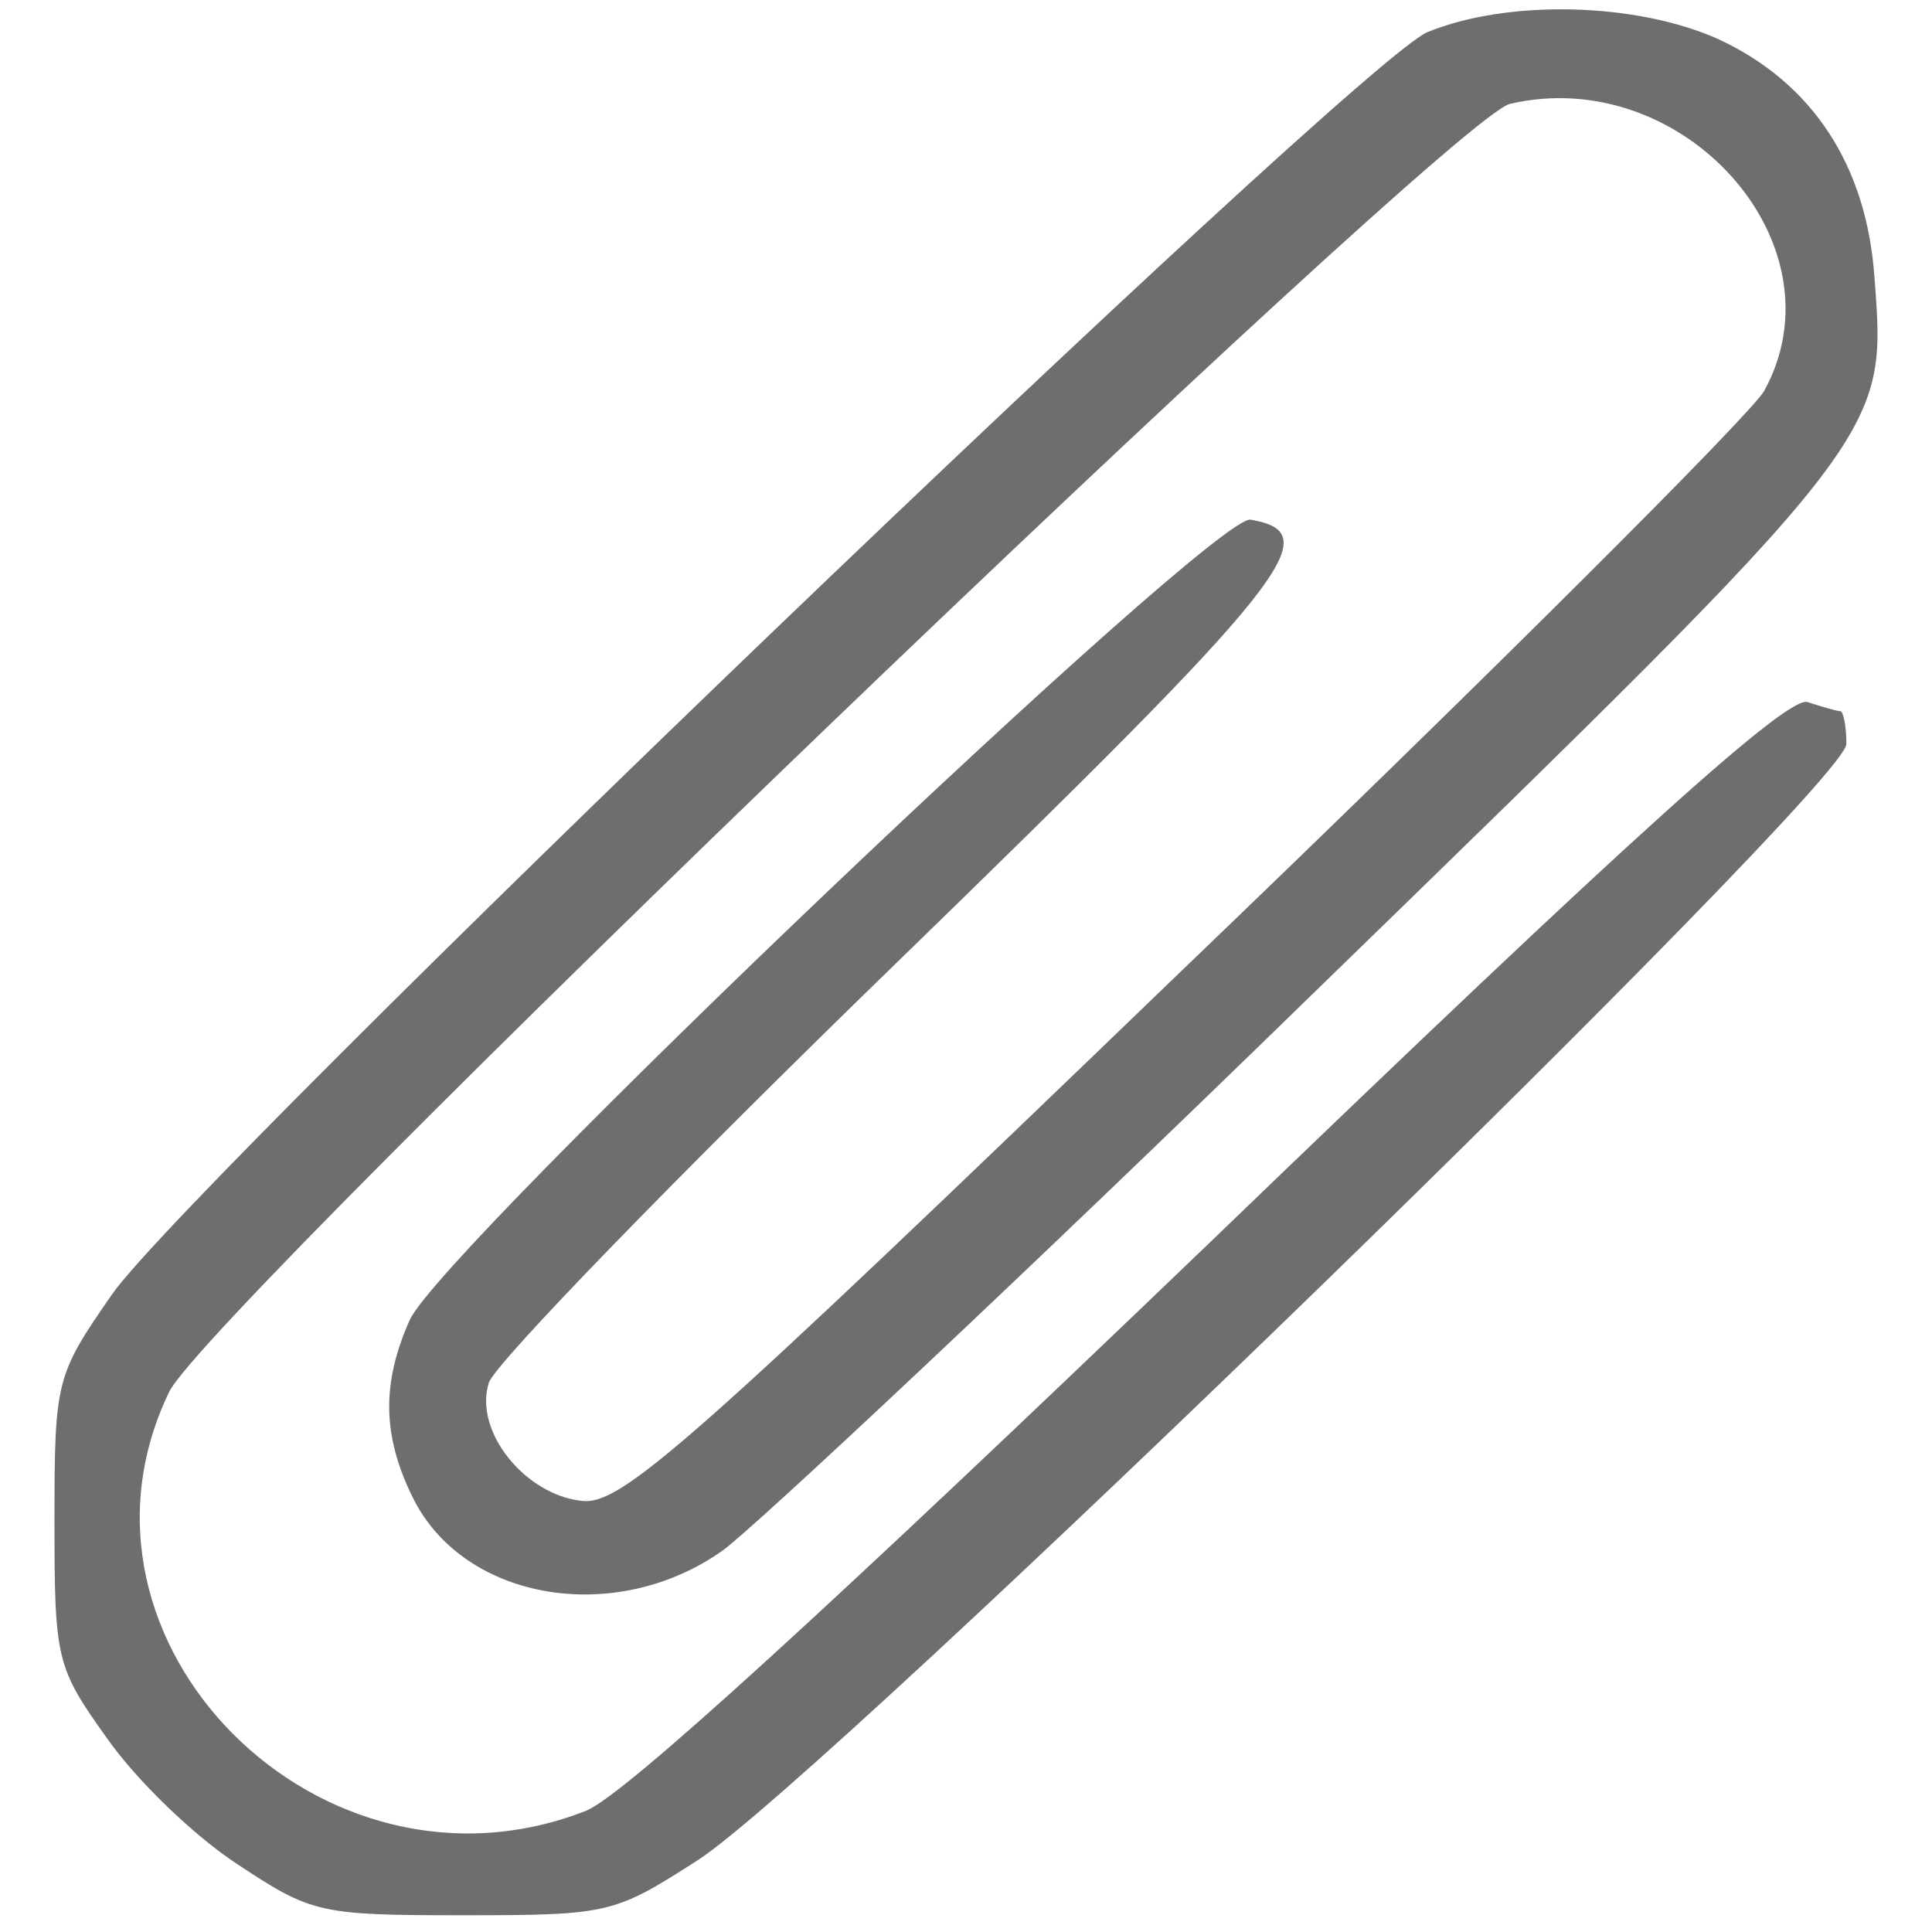 <?xml version="1.0" encoding="utf-8"?>
<!-- Generator: Adobe Illustrator 16.0.0, SVG Export Plug-In . SVG Version: 6.00 Build 0)  -->
<!DOCTYPE svg PUBLIC "-//W3C//DTD SVG 1.1//EN" "http://www.w3.org/Graphics/SVG/1.1/DTD/svg11.dtd">
<svg version="1.1" id="Ebene_1" xmlns="http://www.w3.org/2000/svg" xmlns:xlink="http://www.w3.org/1999/xlink" x="0px" y="0px"
	 width="16px" height="16px" viewBox="0 0 16 16" enable-background="new 0 0 16 16" xml:space="preserve">
<g transform="translate(0,128) scale(0.1,-0.1)">
	<path fill="#6E6E6E" d="M118.223,1277.344c-5.781-2.354-102.402-95.127-108.955-104.551c-4.629-6.68-4.756-7.07-4.756-18.711
		c0-11.523,0.127-12.139,4.37-18.066c2.441-3.477,7.192-8.057,10.791-10.41c6.167-4.082,6.812-4.219,18.76-4.219
		c12.075,0,12.461,0.137,19.399,4.59c10.664,6.934,95.078,88.936,95.078,92.407c0,1.479-0.254,2.72-0.508,2.72
		s-1.543,0.371-2.695,0.747c-1.543,0.615-14.141-10.654-49.219-44.468c-31.86-30.596-48.691-45.957-51.904-47.324
		c-21.973-8.672-44.585,14.004-34.565,34.688c3.34,6.816,106.001,105.41,111.02,106.65c14.375,3.345,27.754-11.646,21.055-23.784
		c-1.152-1.978-22.734-23.535-48.164-47.935c-41.25-39.775-46.519-44.336-49.731-43.975c-4.756,0.498-8.994,5.82-7.71,9.795
		c0.513,1.592,15.674,17.207,33.662,34.673c32.764,31.836,35.85,35.674,29.424,36.792c-2.949,0.615-66.938-60.332-69.639-66.27
		c-2.314-5.195-2.314-9.531,0.259-14.736c4.238-8.555,16.831-10.654,25.693-4.336c2.7,1.982,24.805,22.656,48.823,46.069
		c47.793,46.455,47.539,46.084,46.523,59.336c-0.645,9.292-5.156,16.104-12.852,19.697
		C135.566,1279.819,124.902,1280.068,118.223,1277.344z"/>
</g>
</svg>

